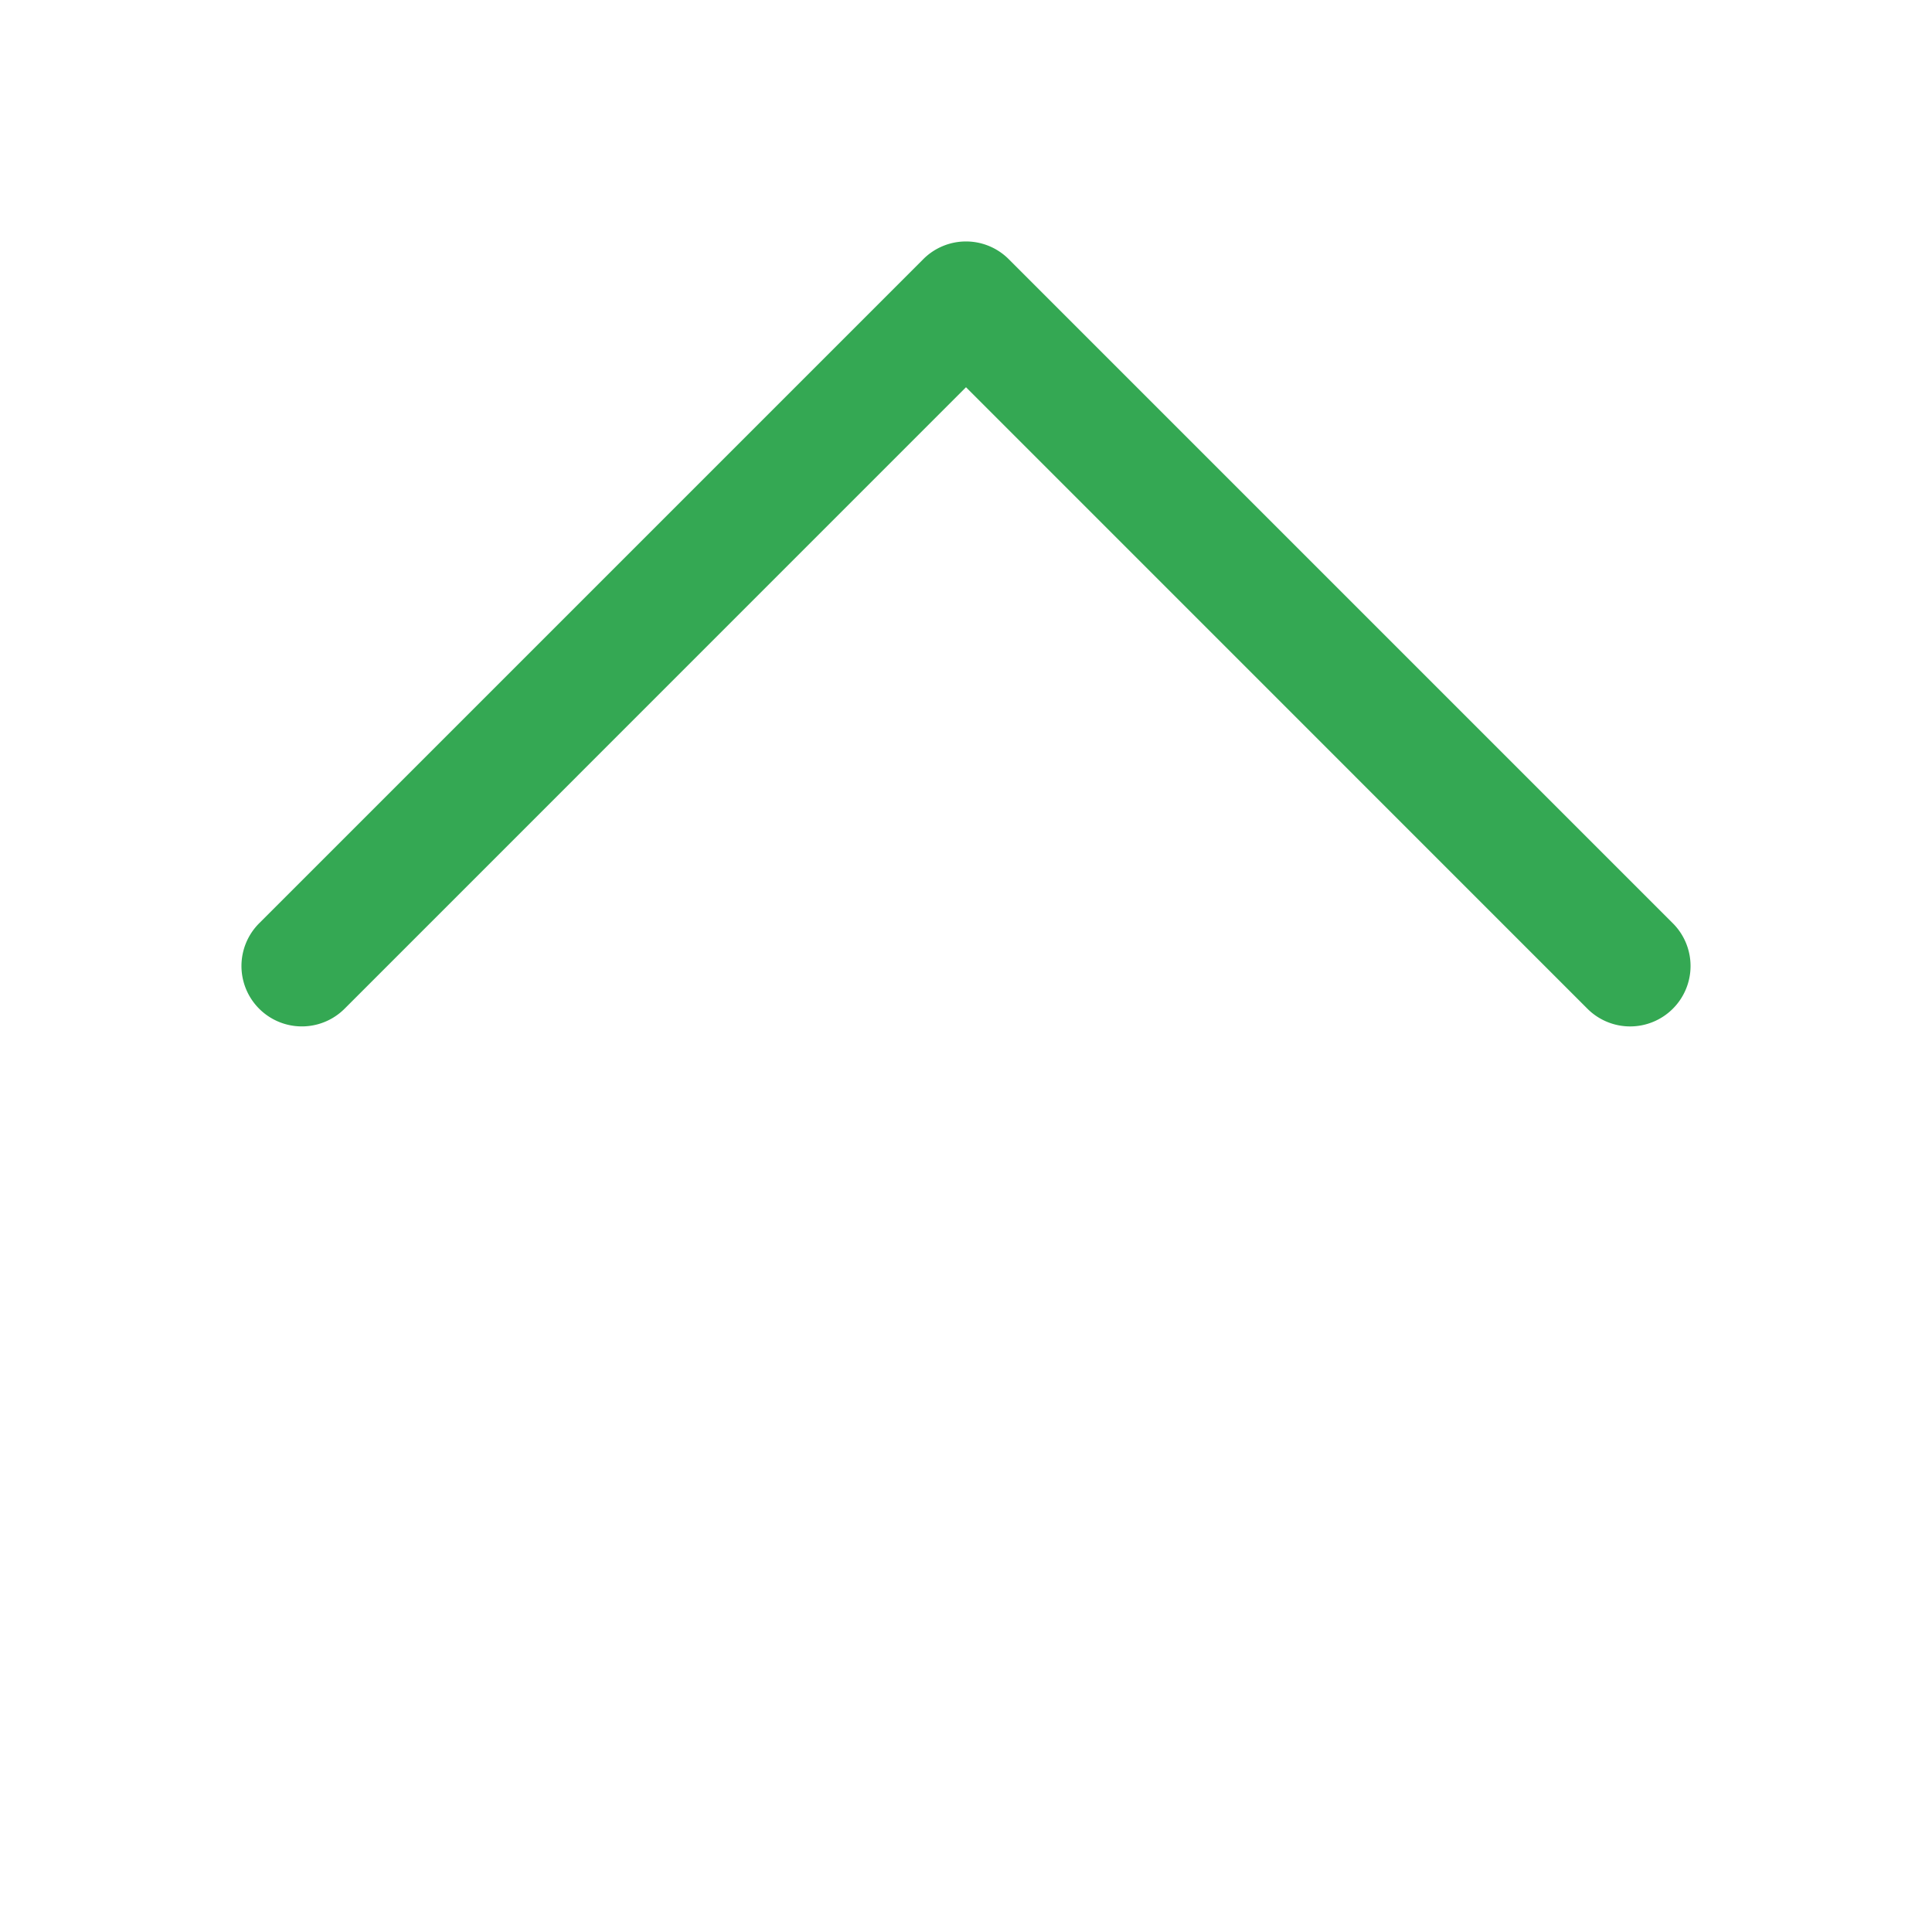 <svg xmlns="http://www.w3.org/2000/svg" width="24" height="24" viewBox="0 0 256 256"><path fill="#34A853" d="M221.66 133.66a8 8 0 0 1-11.32 0L128 51.31l-82.34 82.35a8 8 0 0 1-11.32-11.32l88-88a8 8 0 0 1 11.32 0l88 88a8 8 0 0 1 0 11.32Z"/></svg>